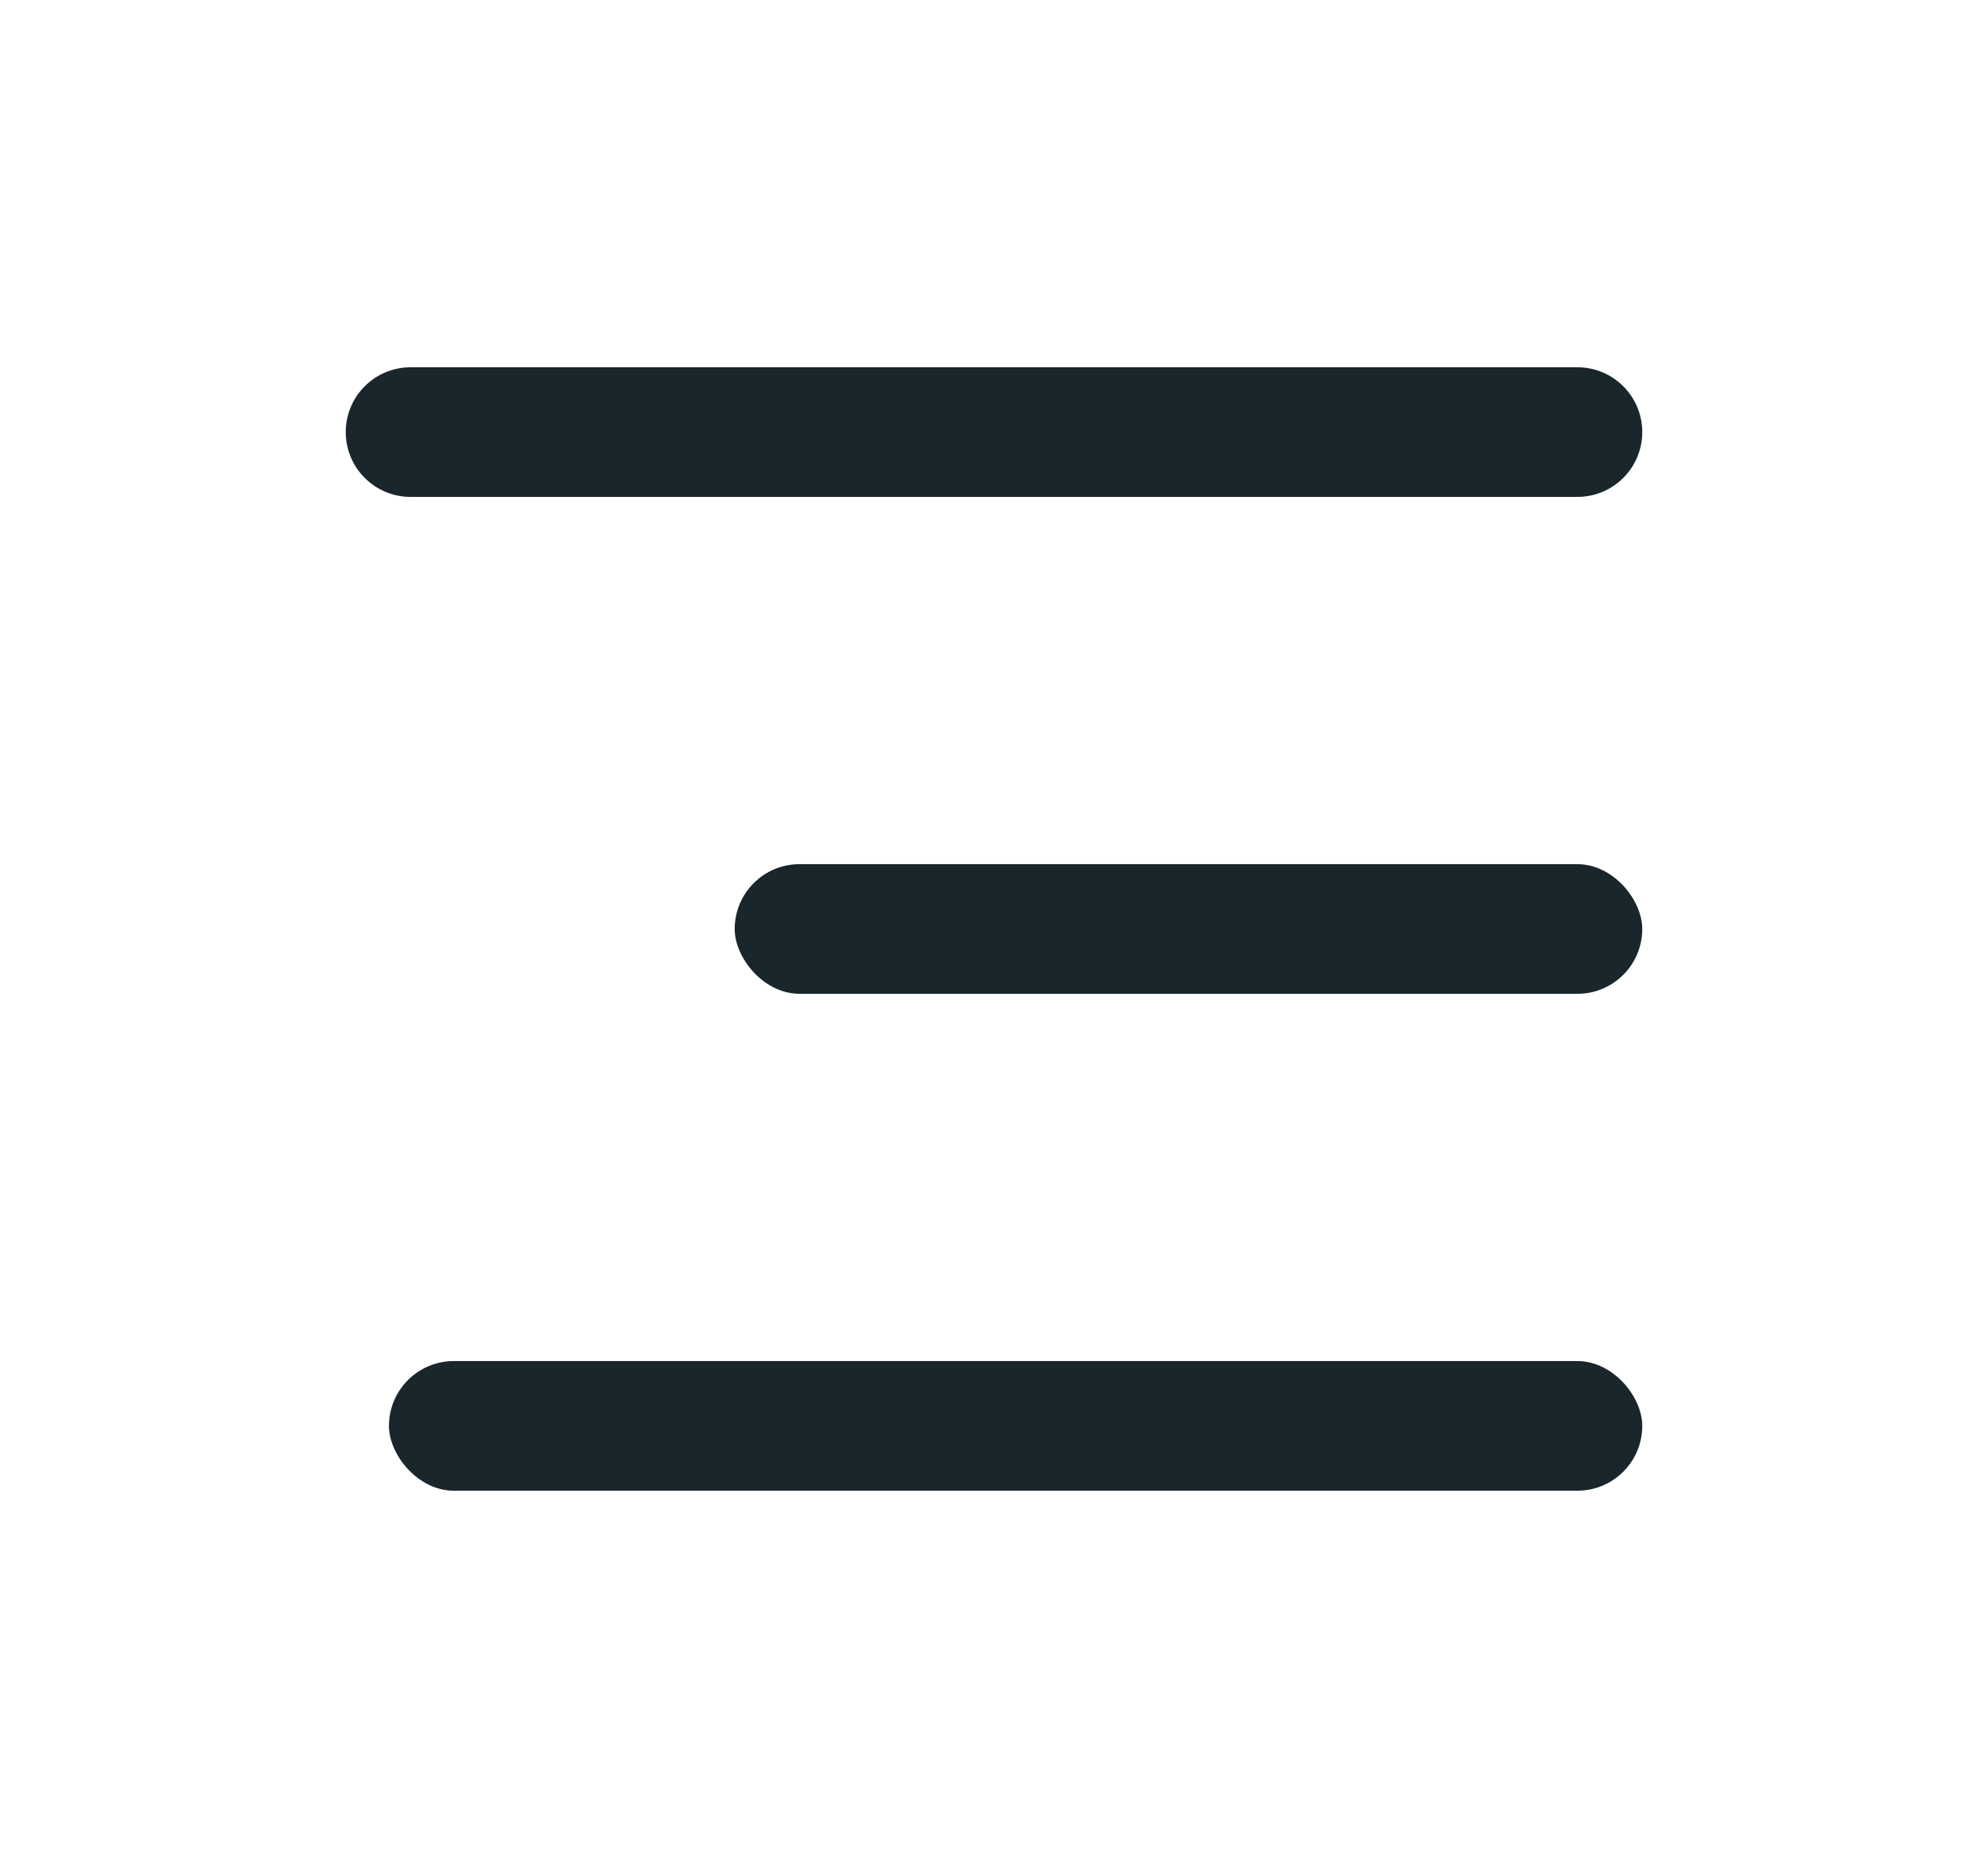 <svg width="46" height="43" viewBox="0 0 46 43" fill="none" xmlns="http://www.w3.org/2000/svg">
<path d="M8 10C8 9.172 8.672 8.5 9.5 8.5H36.5C37.328 8.5 38 9.172 38 10V10C38 10.828 37.328 11.5 36.5 11.5H9.5C8.672 11.5 8 10.828 8 10V10Z" fill="#000F14" fill-opacity="0.9"/>
<rect x="17" y="20" width="21" height="3" rx="1.5" fill="#000F14" fill-opacity="0.9"/>
<rect x="9" y="31.5" width="29" height="3" rx="1.5" fill="#000F14" fill-opacity="0.9"/>
</svg>
